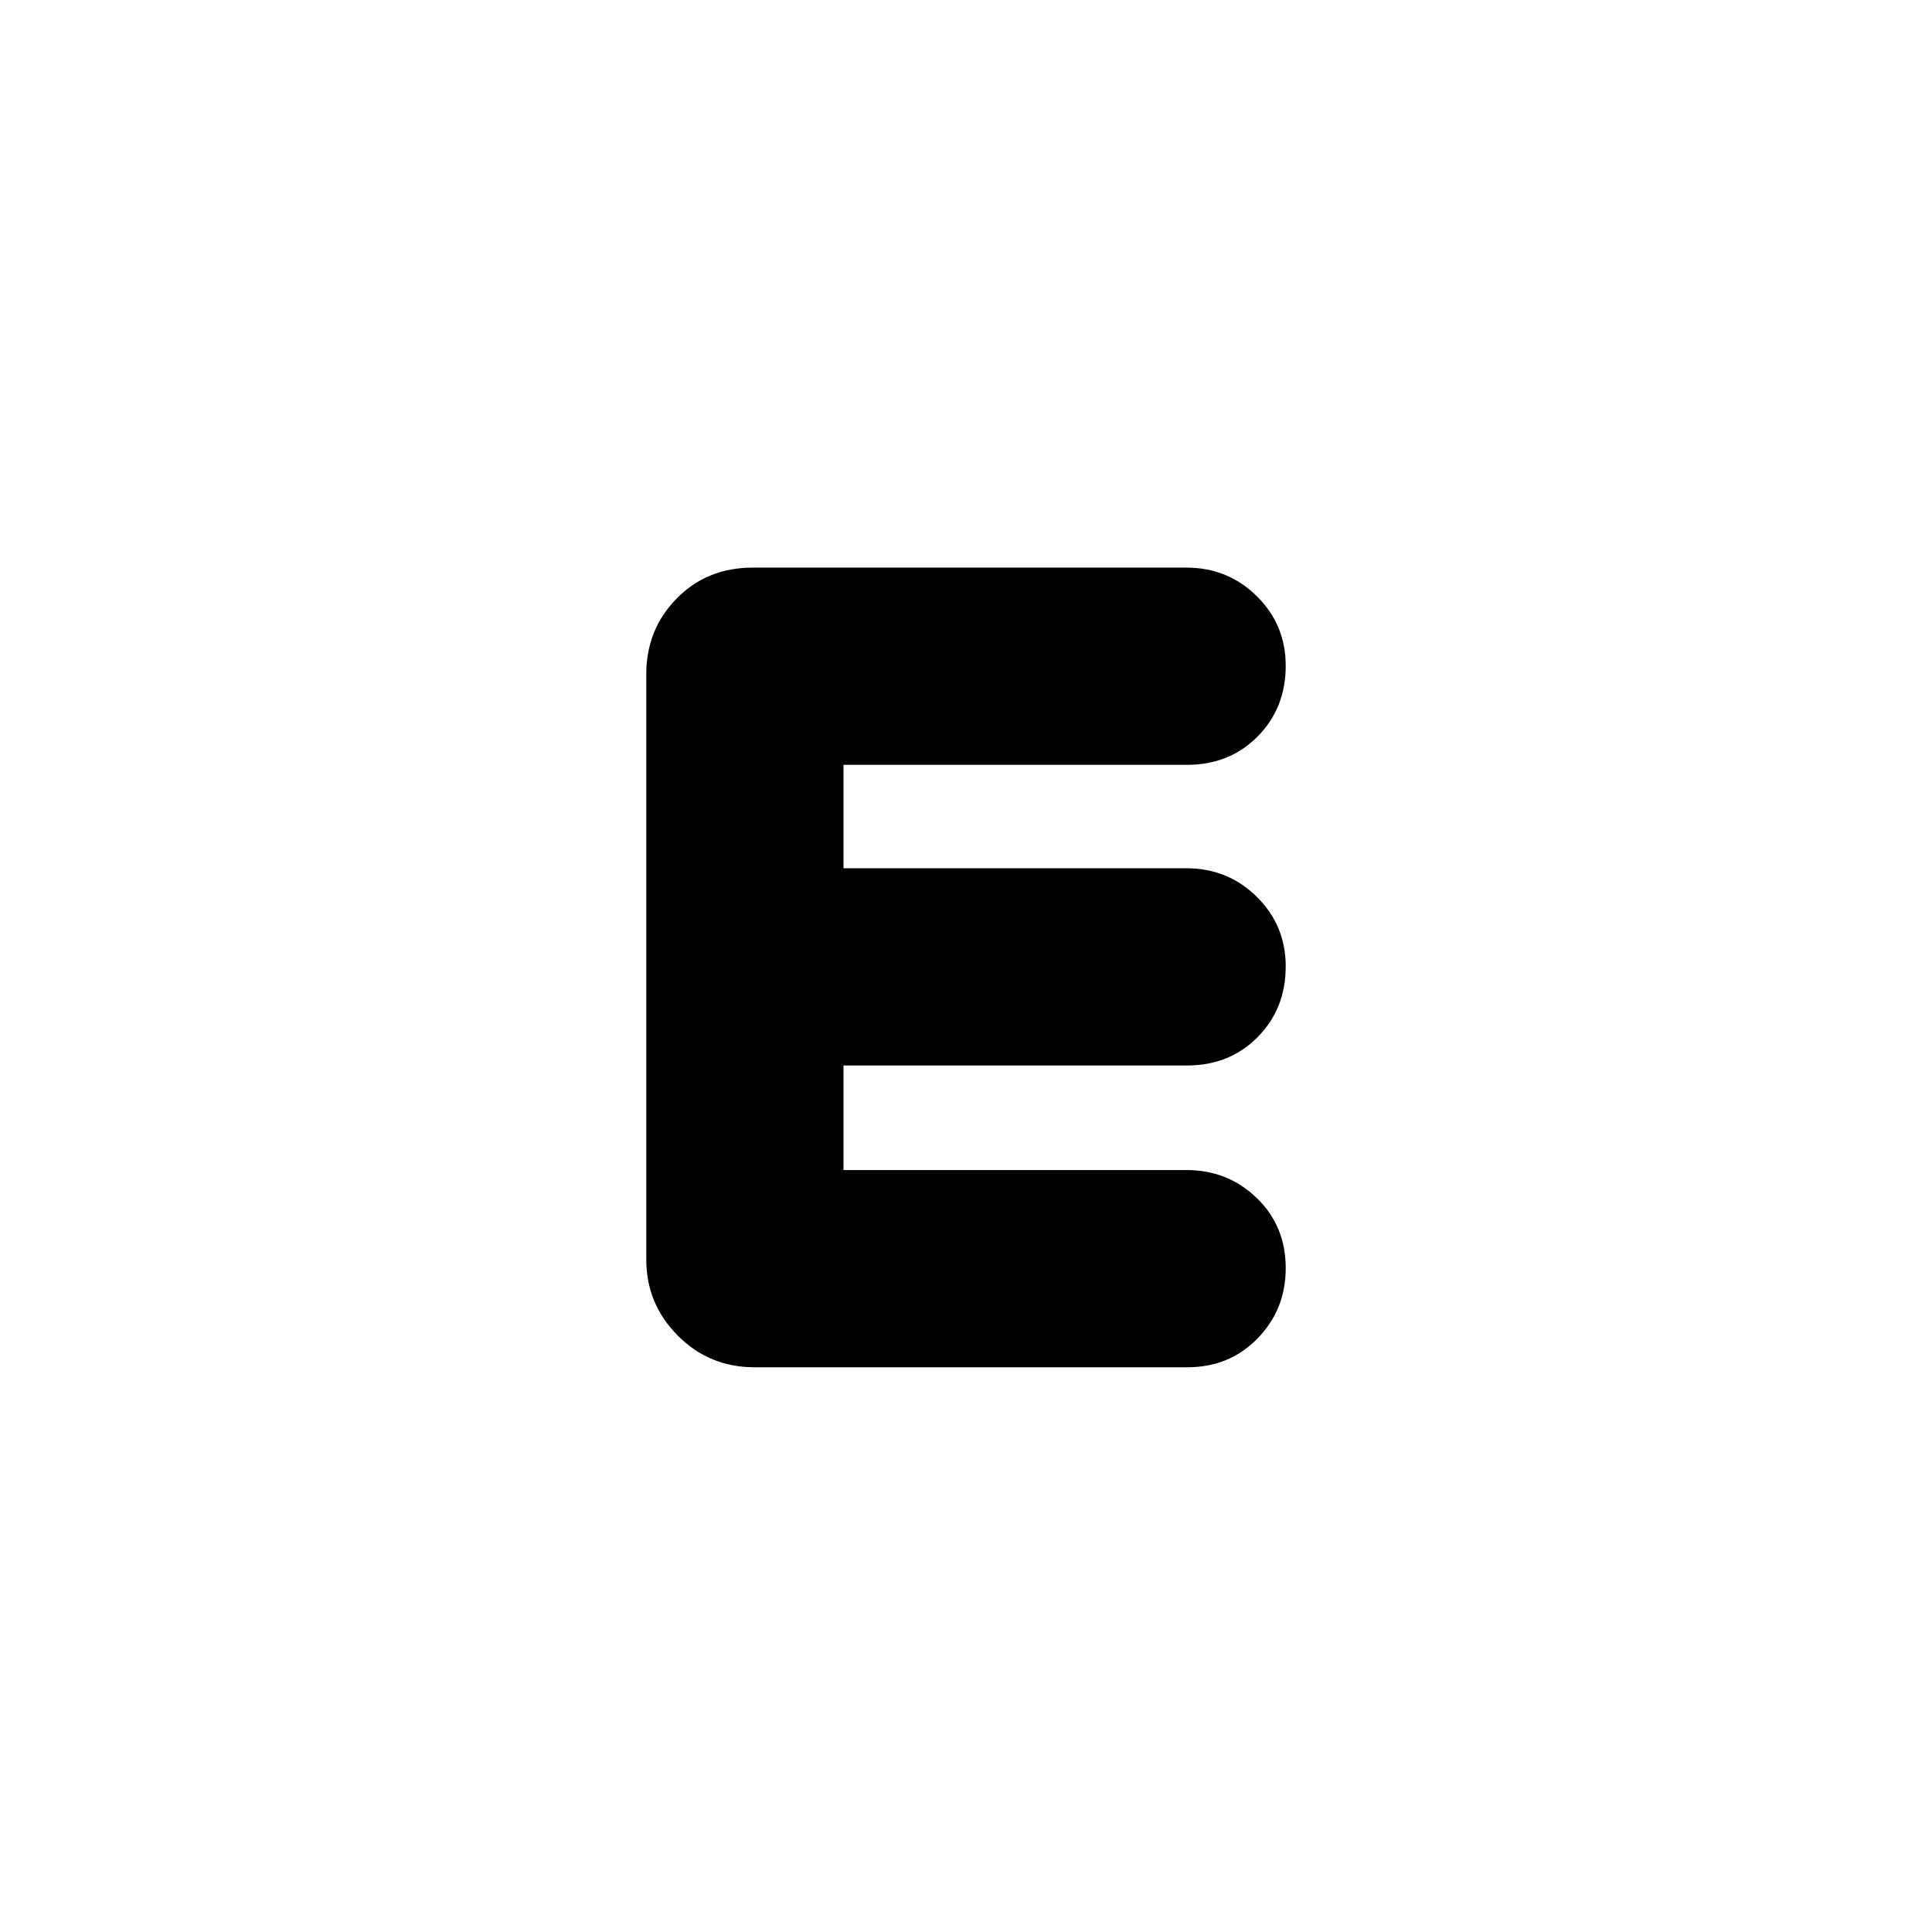 <svg xmlns="http://www.w3.org/2000/svg" height="20" viewBox="0 -960 960 960" width="20"><path d="M374.94-280.61q-22.55 0-38.18-15.76-15.63-15.76-15.63-37.76V-625q0-22.21 15.08-37.58 15.08-15.38 37.84-15.38h215.54q20.51 0 34.89 14.18 14.39 14.18 14.39 34.61 0 21-13.95 35.11-13.96 14.1-35.05 14.1H419.13v51.39h170.46q20.51 0 34.89 14.18 14.39 14.18 14.39 34.61 0 21.01-13.95 35.11-13.96 14.1-35.05 14.1H419.13v51.96h170.46q20.51 0 34.89 13.9 14.39 13.89 14.39 34.89 0 20.44-13.94 34.82-13.95 14.39-35.02 14.39H374.94Z"/></svg>